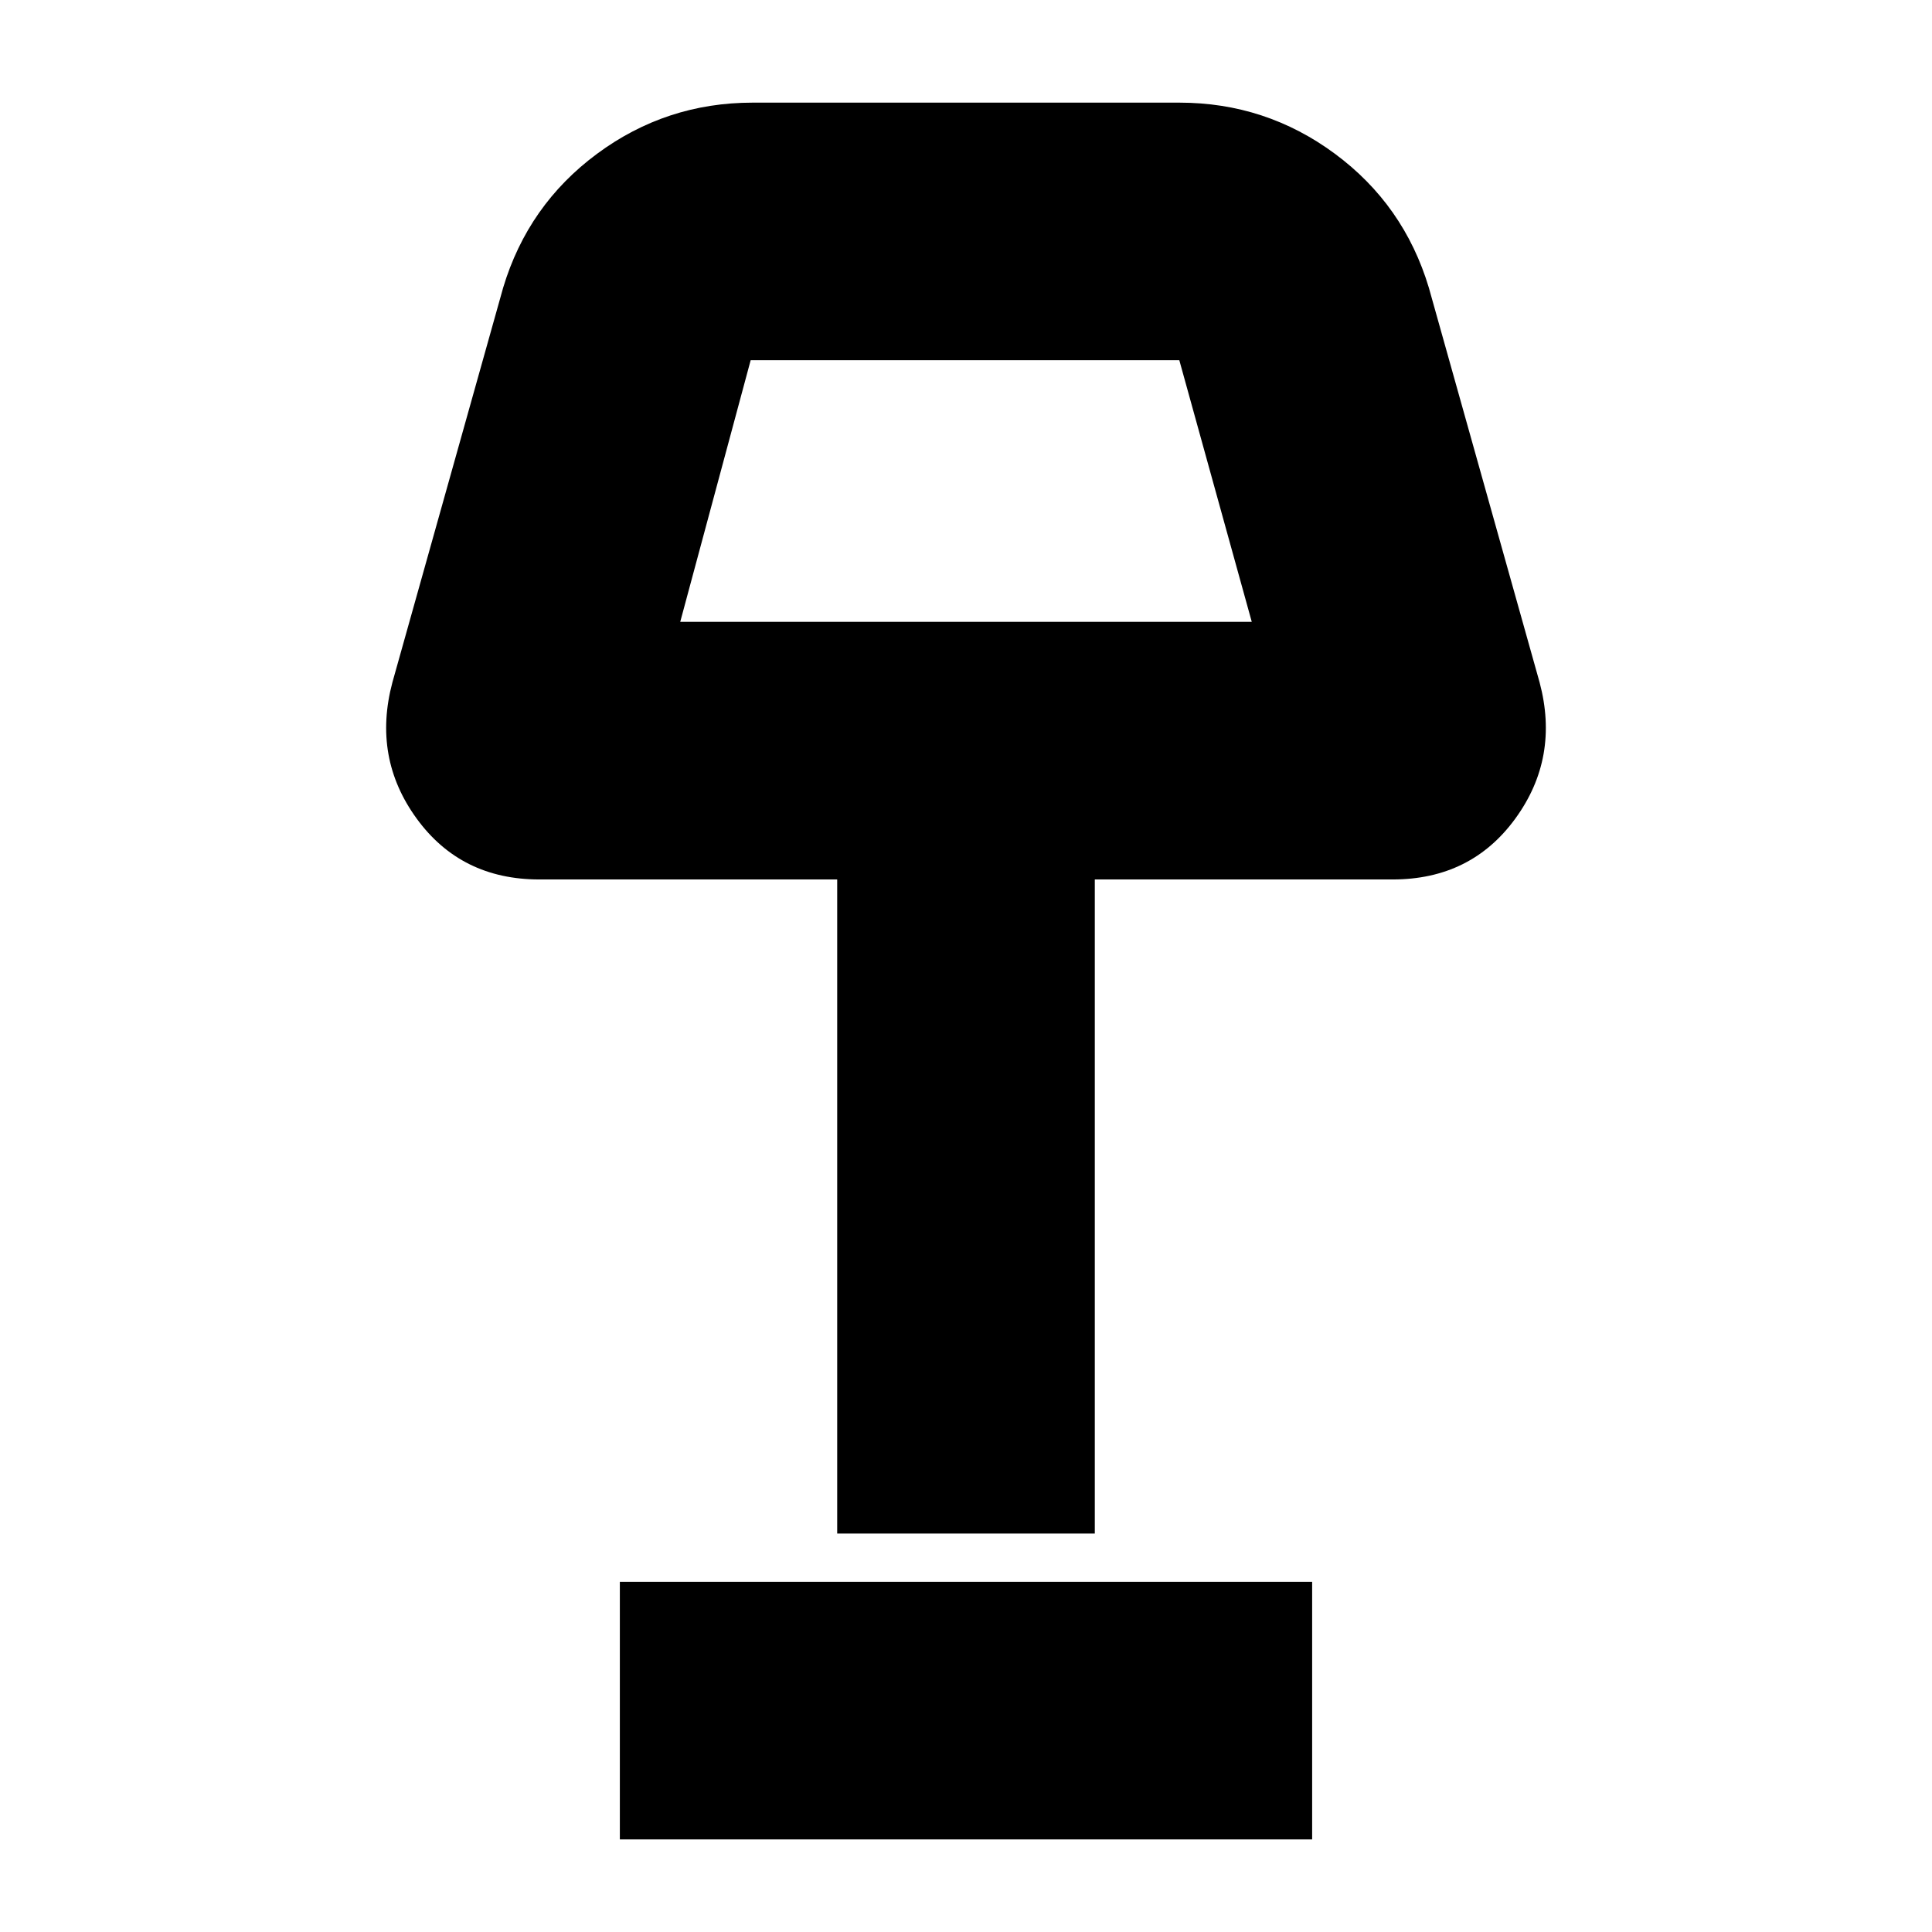 <svg xmlns="http://www.w3.org/2000/svg" height="20" viewBox="0 -960 960 960" width="20"><path d="M416-198v-325H268q-38.94 0-60.97-30.27T195-621l55-196q12.37-41.21 46.71-66.61Q331.05-909 374-909h212q42.95 0 77.29 25.39Q697.63-858.21 710-817l55 196q10 37.46-12.03 67.73Q730.94-523 692-523H544v325H416Zm-78-453h284l-36-130H373l-35 130ZM308-46v-128h344v128H308Zm172-667Z"/></svg>